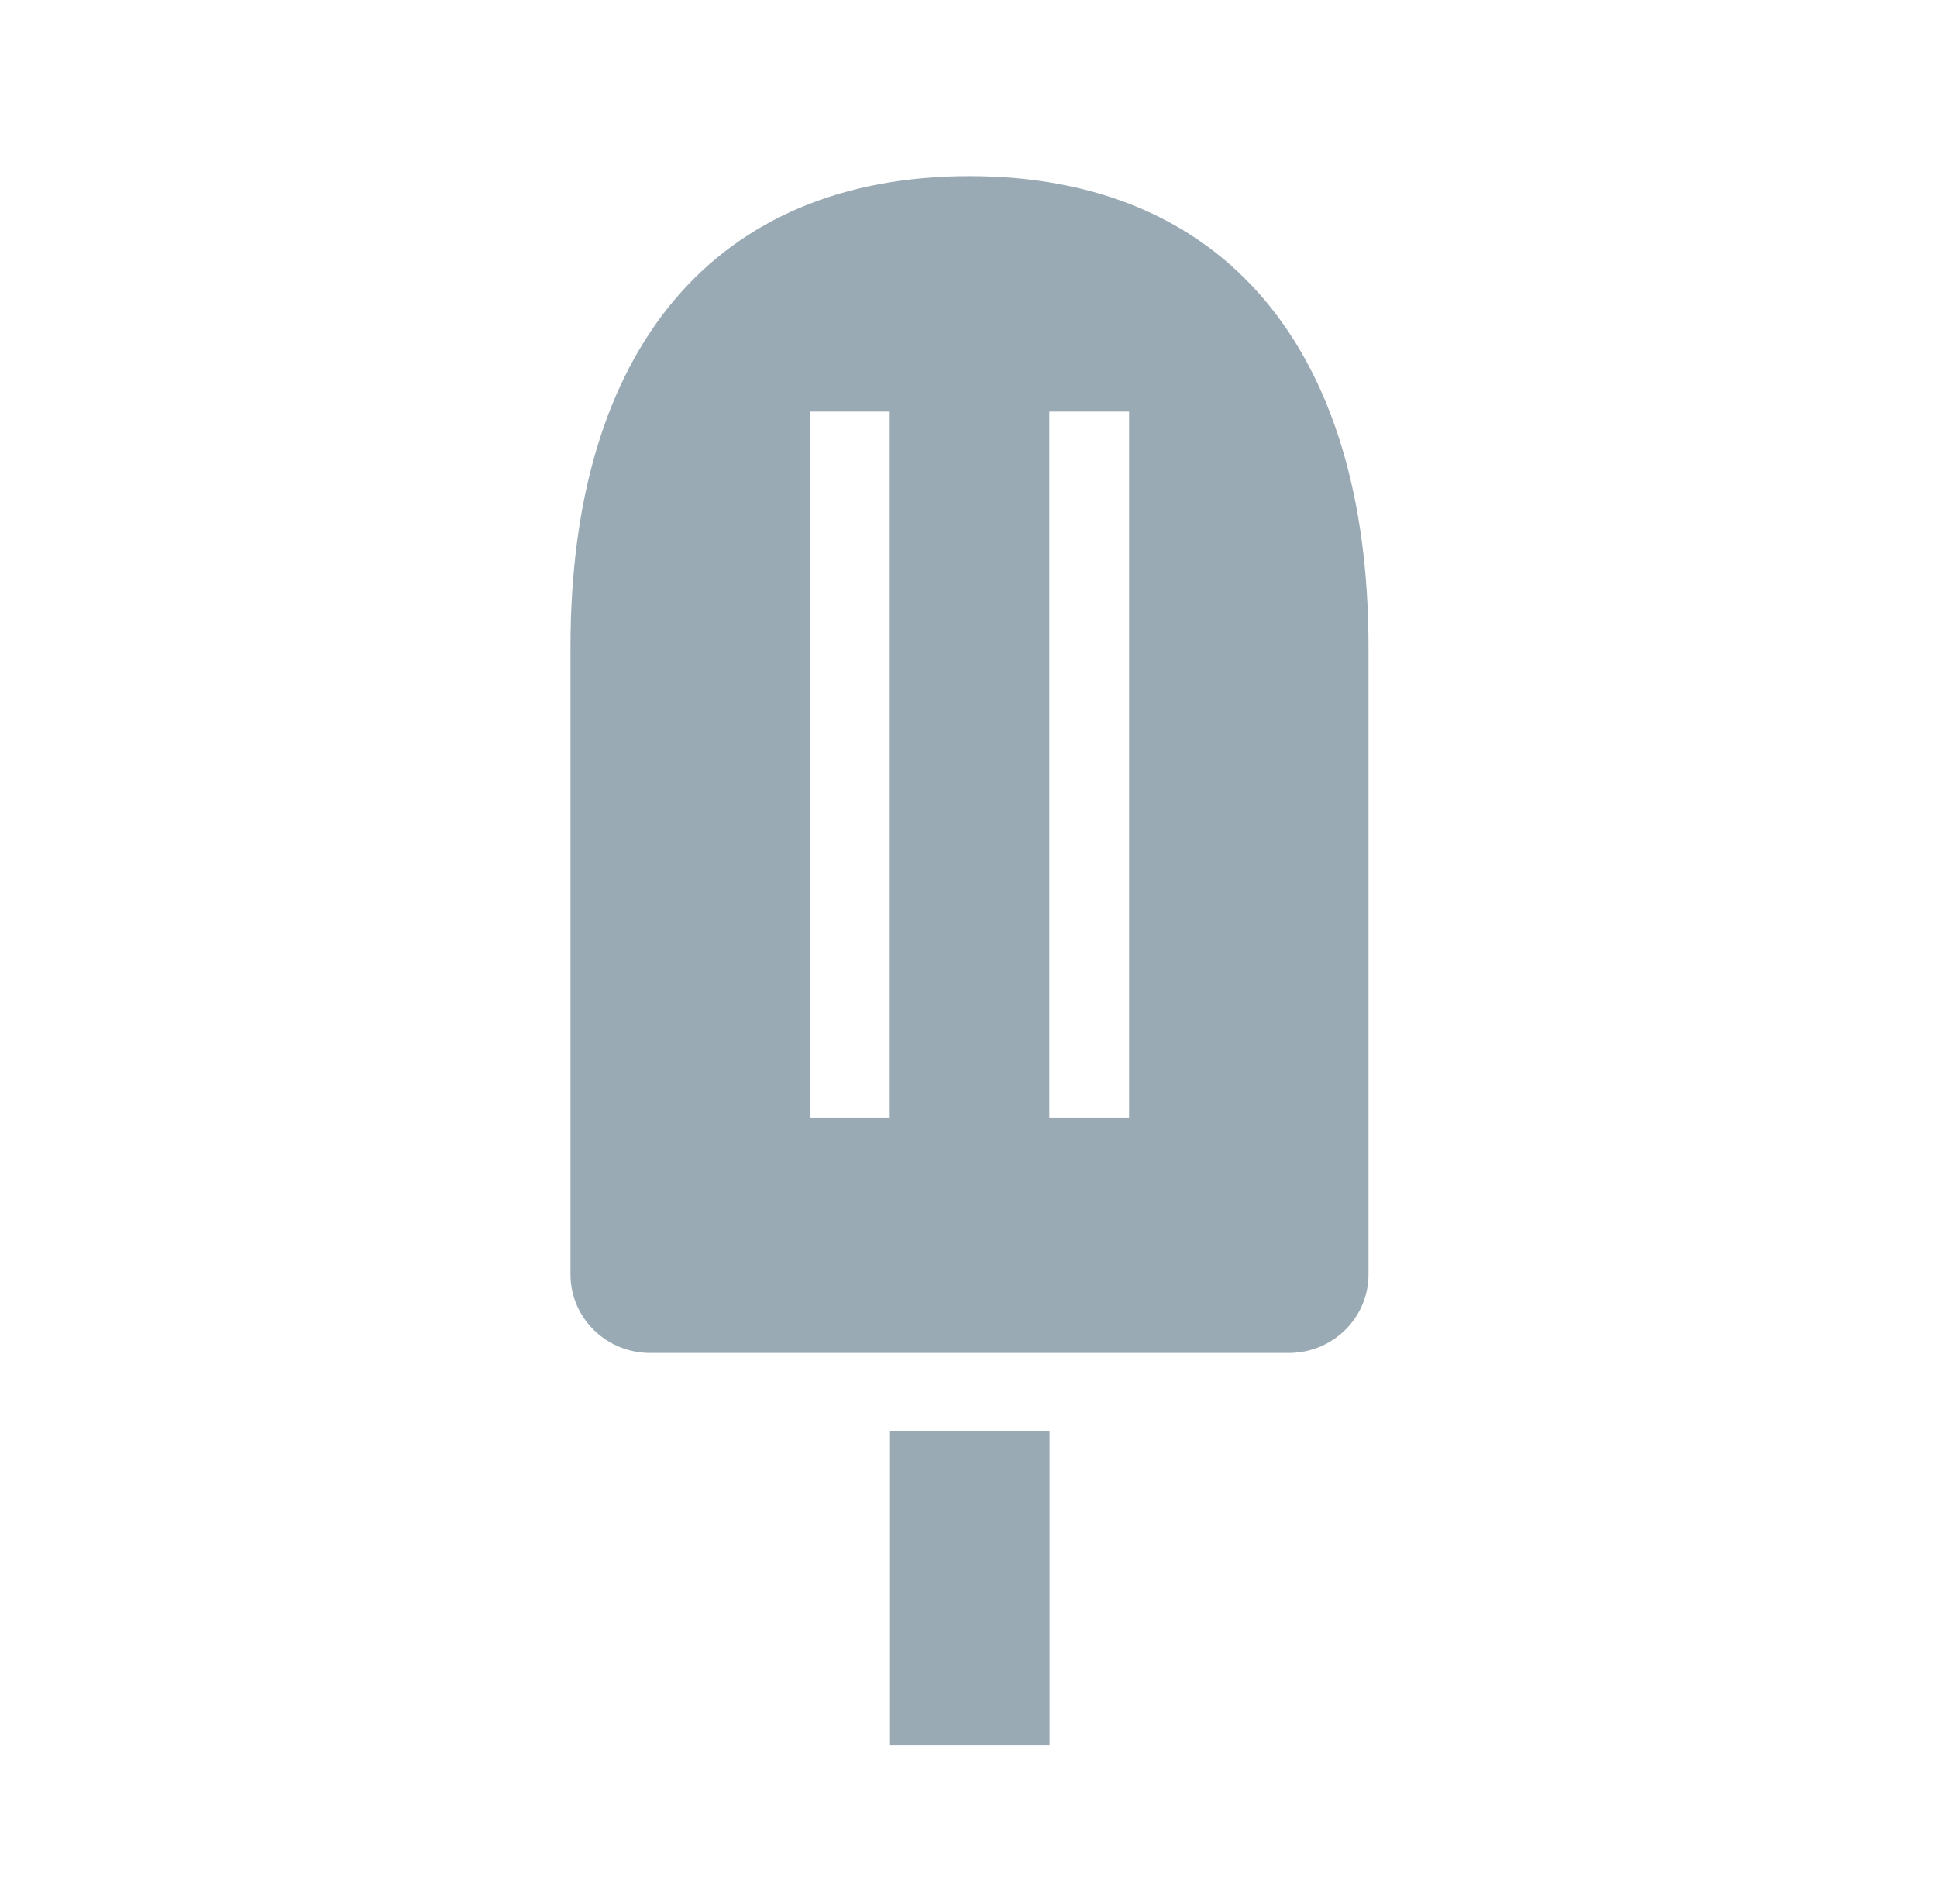 <svg width="60" height="59" viewBox="0 0 60 59" fill="none" xmlns="http://www.w3.org/2000/svg">
<path d="M27.568 44.35H32.511V54.074H27.568V44.35Z" fill="#99AAB5"/>
<path d="M30.031 5.458C22.175 5.458 17.671 10.774 17.671 20.042V39.489C17.671 40.831 18.776 41.919 20.143 41.919H39.918C41.285 41.919 42.39 40.831 42.39 39.489V20.042C42.39 10.774 37.886 5.458 30.031 5.458ZM27.559 34.63H25.087V12.752H27.559V34.63ZM34.974 34.63H32.503V12.752H34.974V34.63Z" fill="#99AAB5"/>
</svg>
